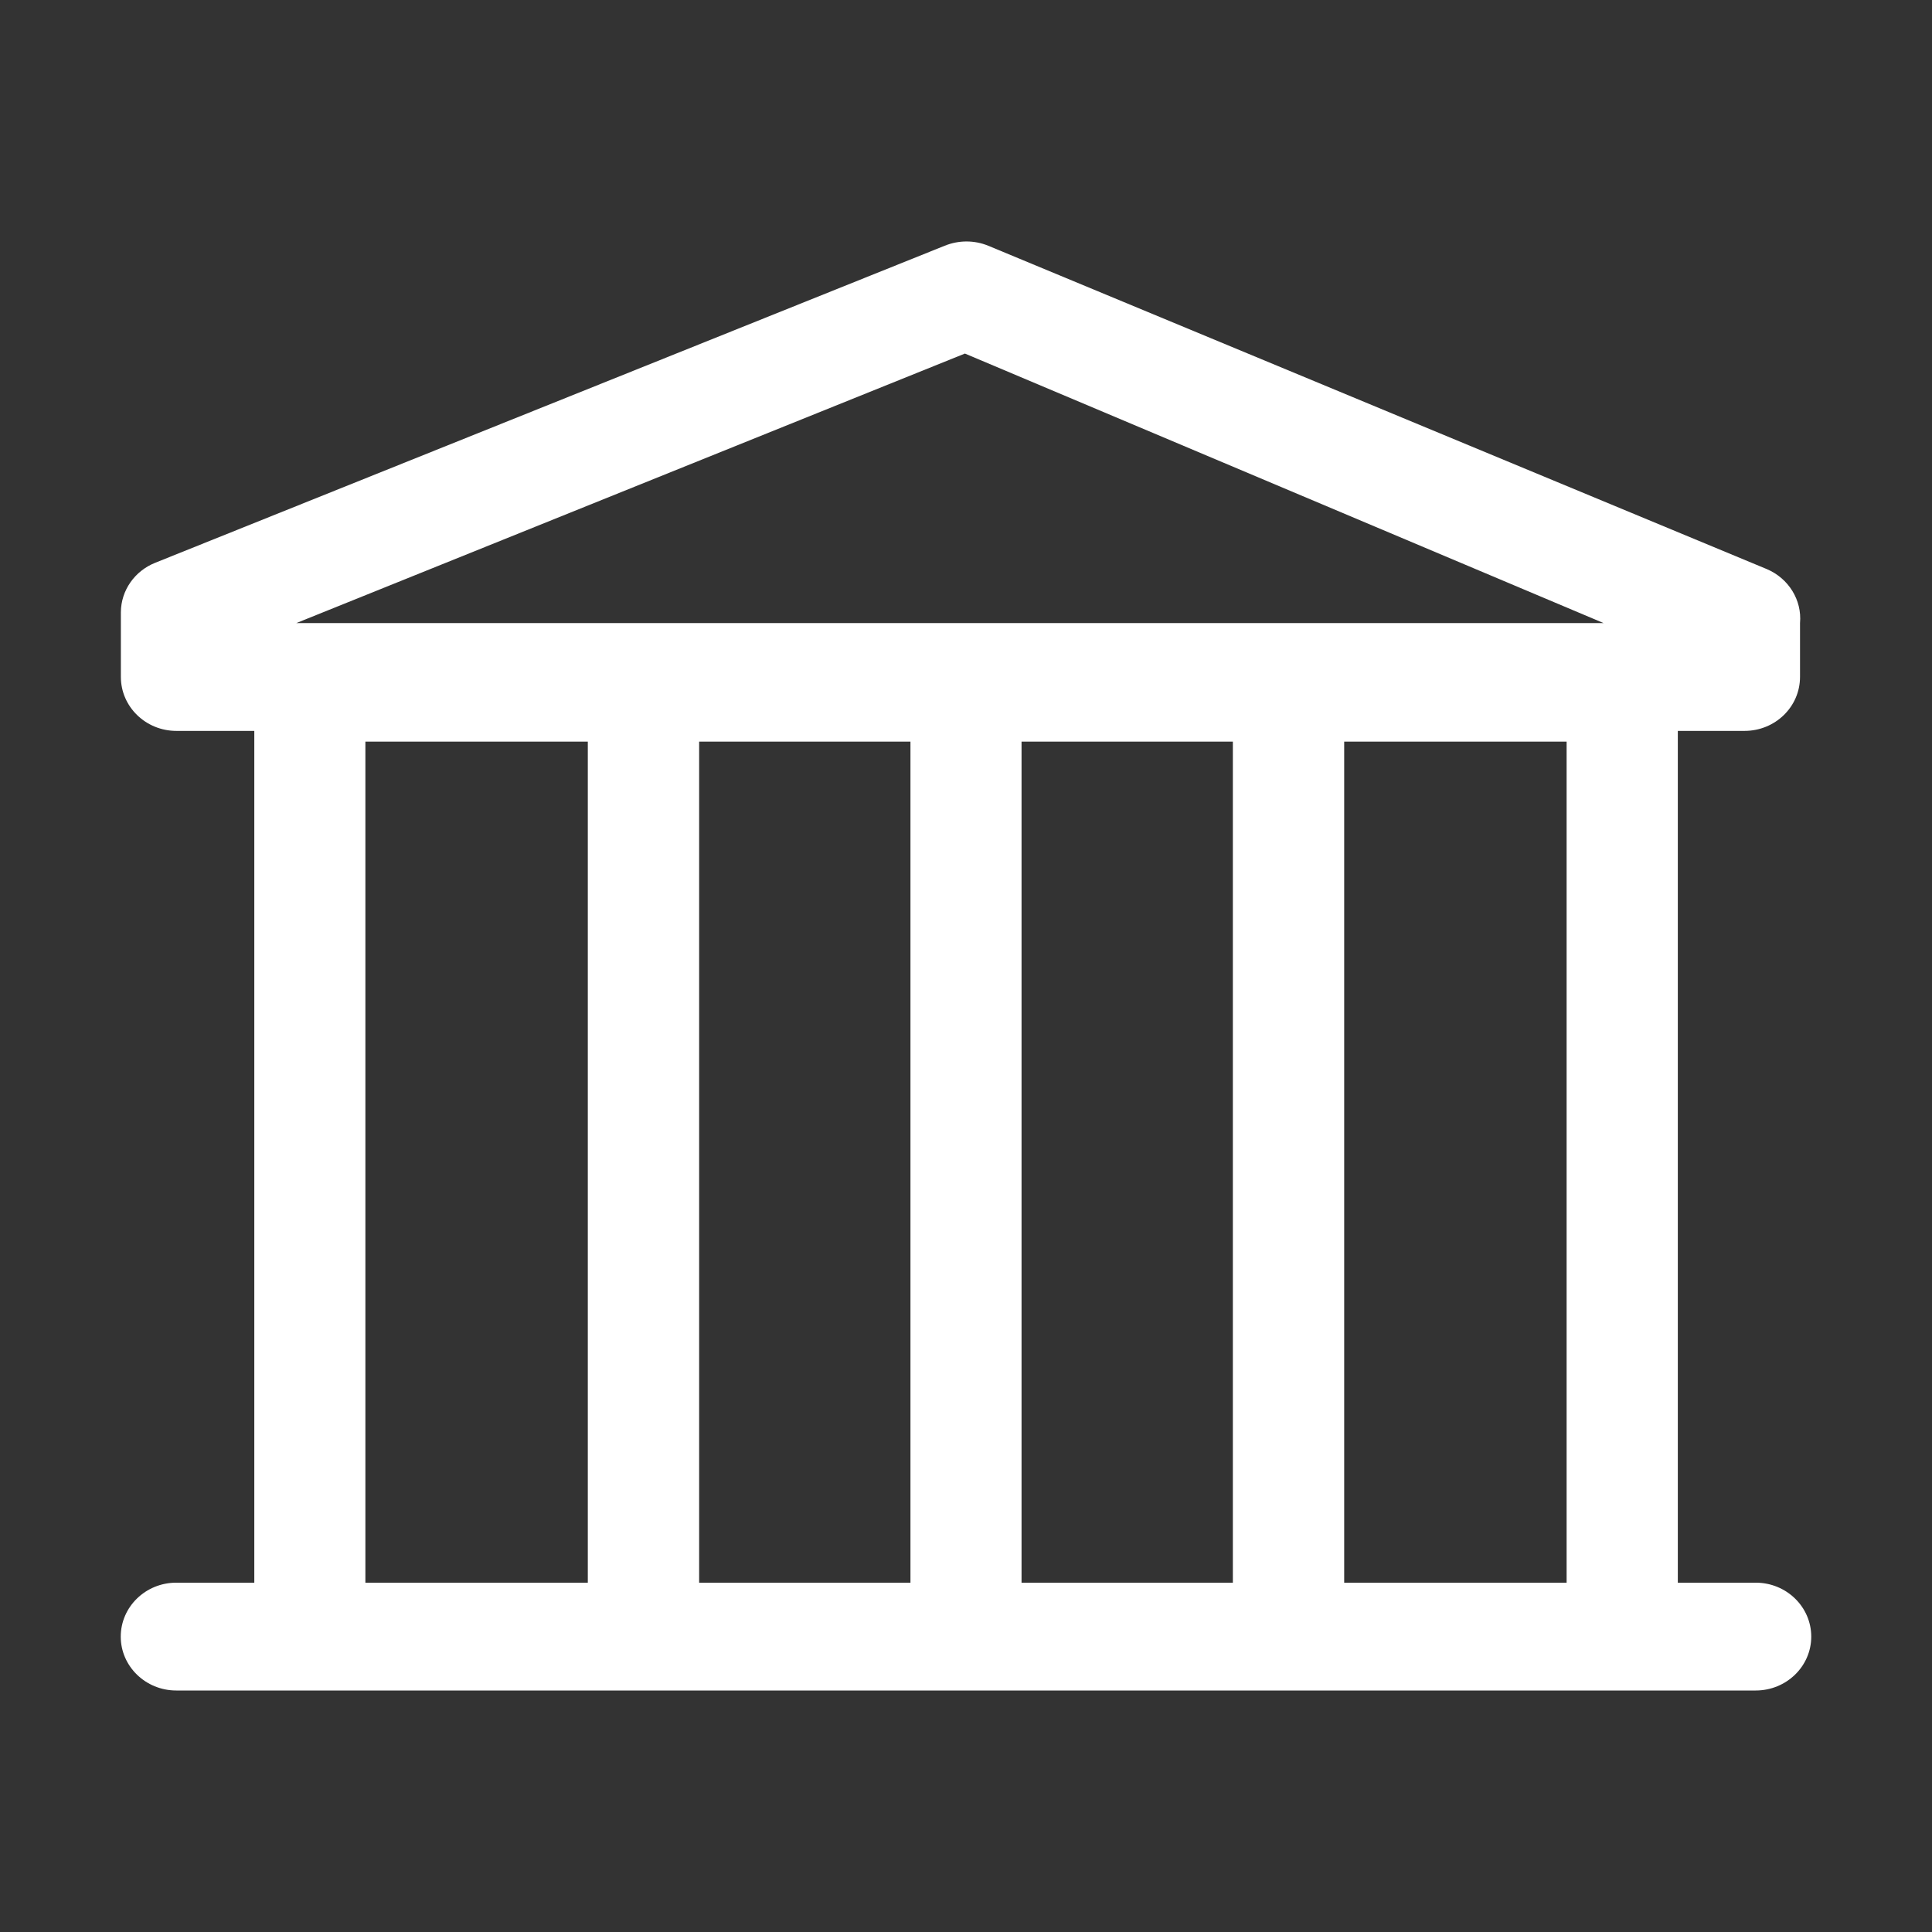 <svg width="16" height="16" viewBox="0 0 16 16" xmlns="http://www.w3.org/2000/svg"><rect x="0" y="0" width="16" height="16" fill="#333333" stroke="none"/><title>small icons/school icon</title><path d="M14.54 13.107h-.645V6.053h.552c.255 0 .46-.2.46-.447V5.16c.017-.19-.094-.37-.275-.447L8.184 2.035c-.115-.047-.244-.047-.36 0L1.287 4.66c-.172.068-.285.23-.286.41v.536c0 .247.206.447.46.447h.645v7.054H1.46c-.254 0-.46.2-.46.447 0 .246.206.446.46.446h13.08c.254 0 .46-.2.46-.446 0-.247-.206-.447-.46-.447zm-4.33-6.965v6.965H8.46V6.142h1.75zm-2.67 6.965H5.79V6.142h1.75v6.965zm-2.672 0H3.026V6.142h1.842v6.965zm8.106 0h-1.842V6.142h1.842v6.965zM2.454 5.16l5.537-2.232L13.28 5.16H2.455z" fill="white" fill-rule="evenodd"/></svg>
